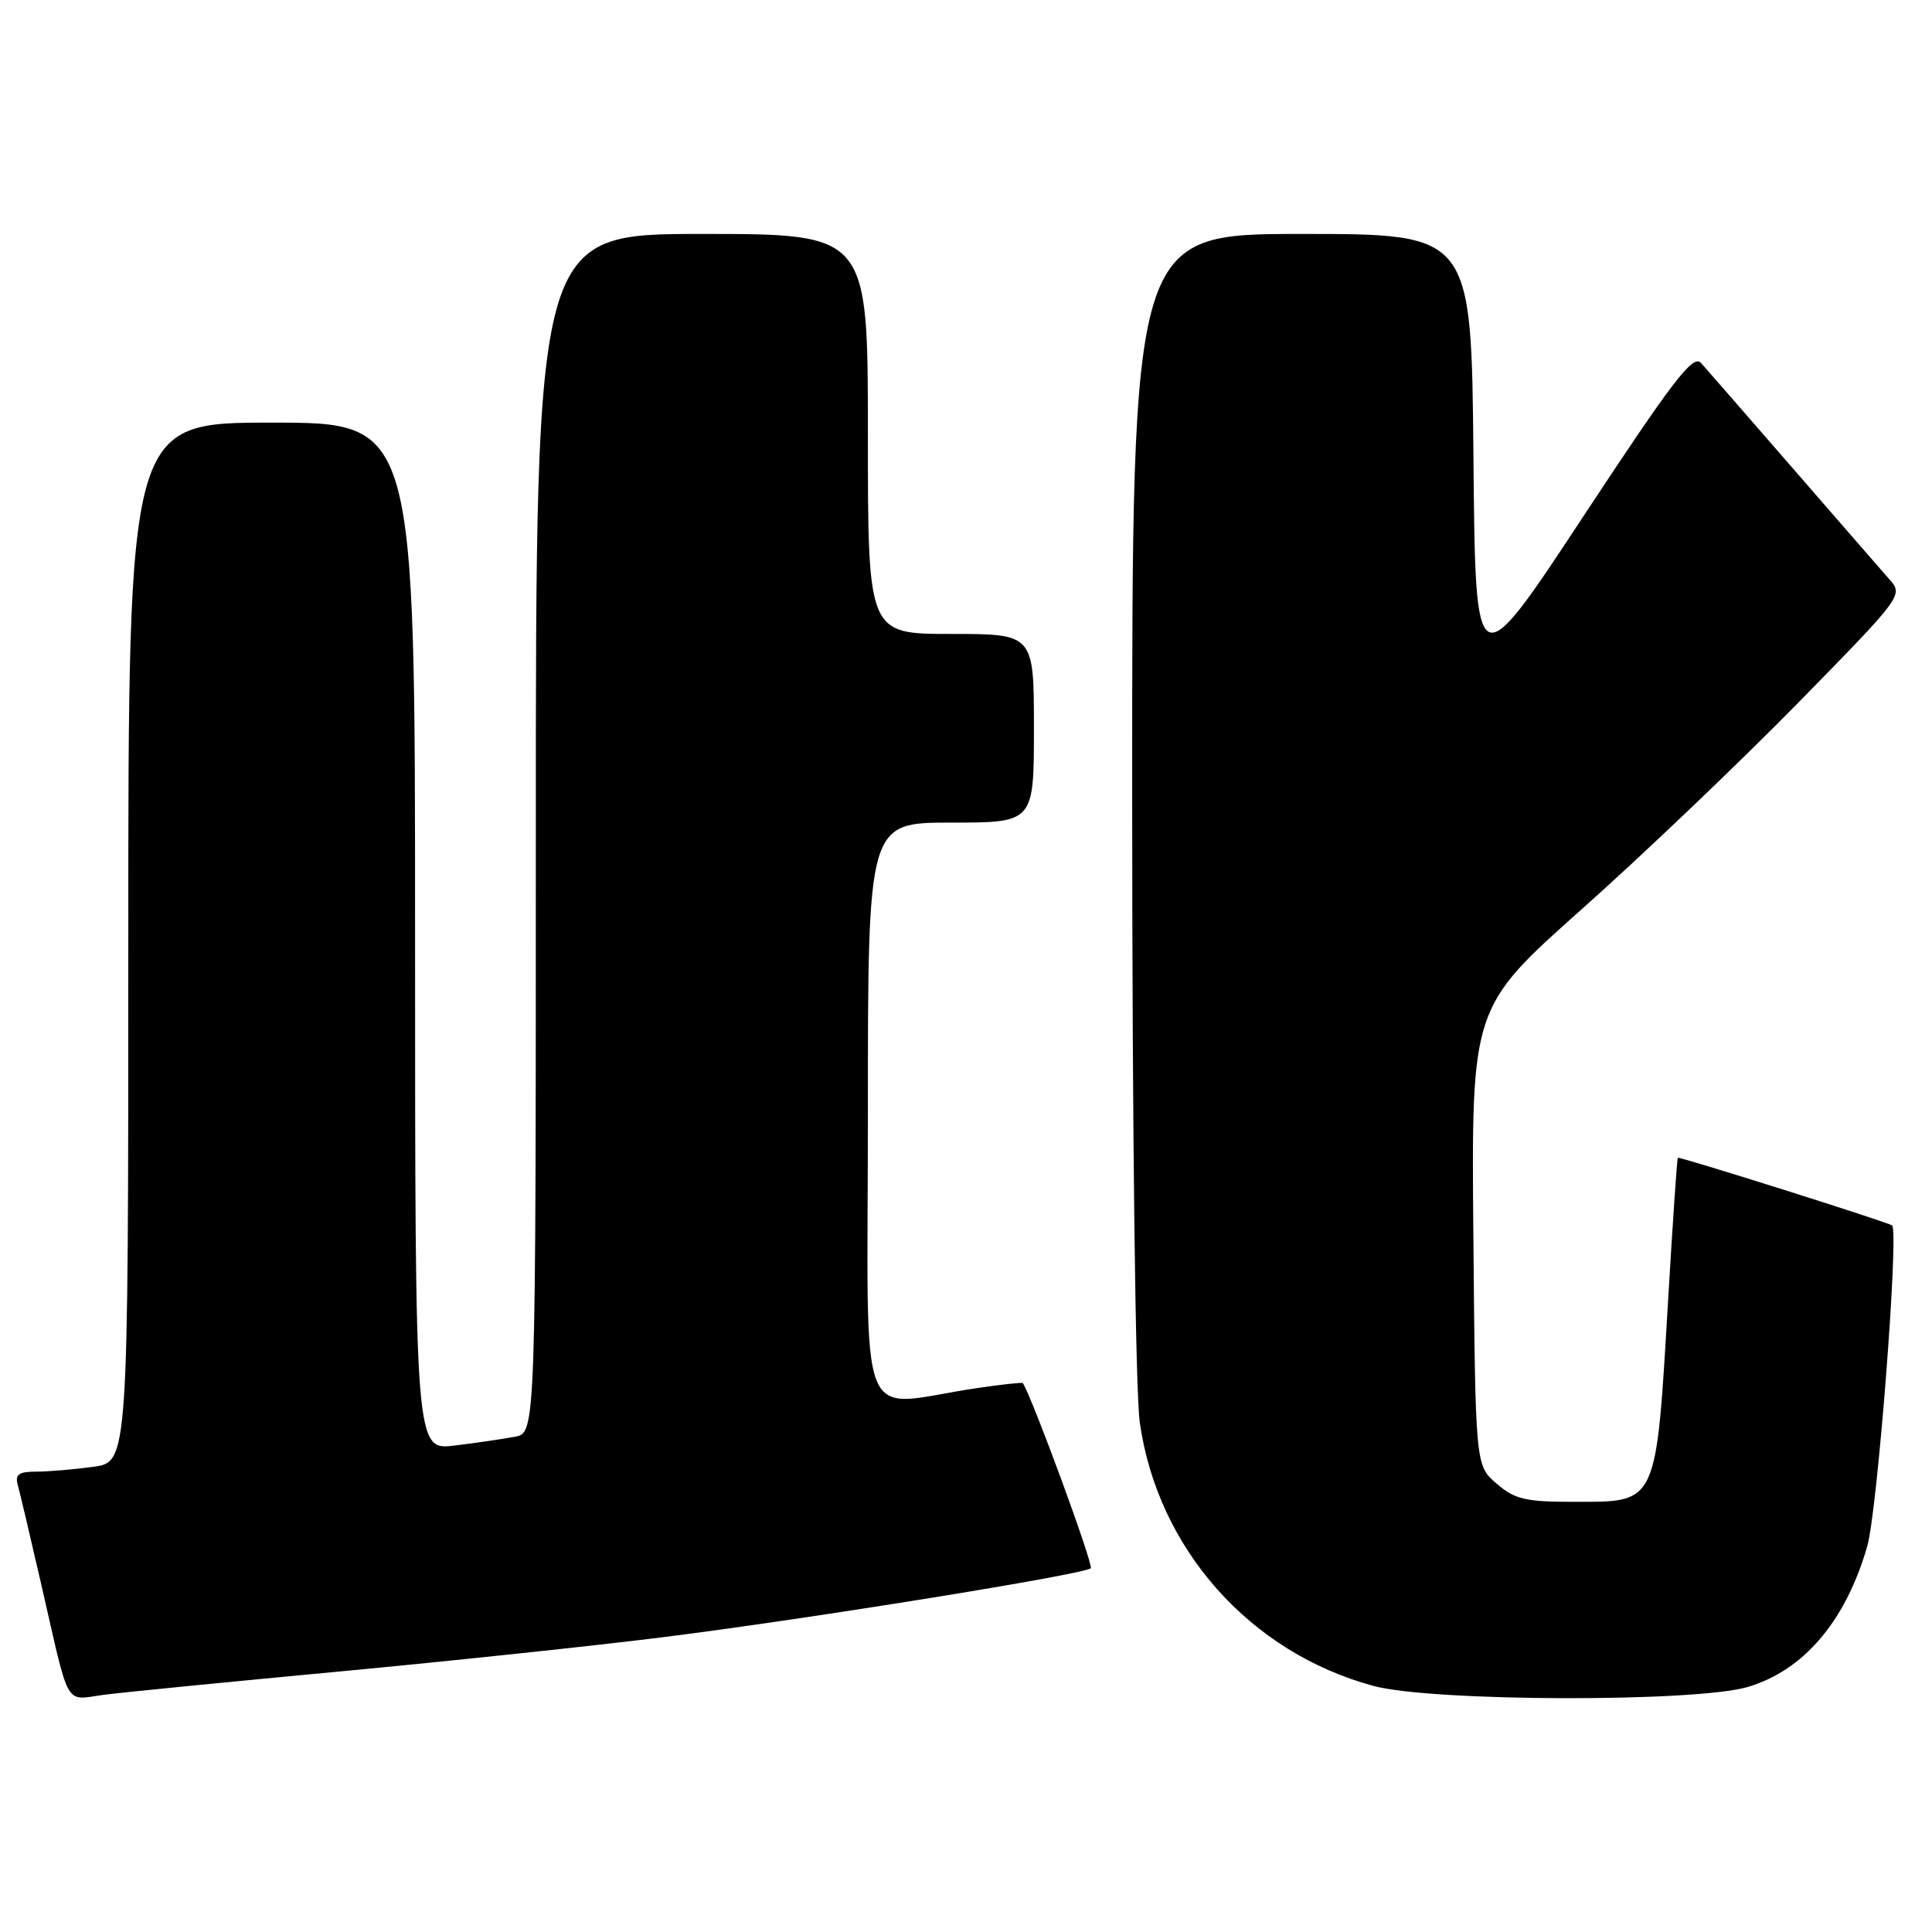 <?xml version="1.0" encoding="UTF-8" standalone="no"?>
<!DOCTYPE svg PUBLIC "-//W3C//DTD SVG 1.1//EN" "http://www.w3.org/Graphics/SVG/1.1/DTD/svg11.dtd" >
<svg xmlns="http://www.w3.org/2000/svg" xmlns:xlink="http://www.w3.org/1999/xlink" version="1.1" viewBox="0 0 256 256">
 <g >
 <path fill="currentColor"
d=" M 45.00 221.48 C 59.58 220.11 78.92 218.06 88.00 216.92 C 107.18 214.51 143.72 208.61 144.53 207.80 C 144.94 207.40 136.77 185.15 135.53 183.27 C 135.45 183.15 132.71 183.45 129.44 183.93 C 113.21 186.34 115.00 190.85 115.00 147.51 C 115.00 109.00 115.00 109.00 126.00 109.00 C 137.00 109.00 137.00 109.00 137.00 96.50 C 137.00 84.00 137.00 84.00 126.00 84.00 C 115.00 84.00 115.00 84.00 115.00 57.50 C 115.00 31.00 115.00 31.00 93.00 31.00 C 71.00 31.00 71.00 31.00 71.00 110.42 C 71.00 189.84 71.00 189.84 68.25 190.37 C 66.74 190.66 63.14 191.19 60.25 191.54 C 55.00 192.19 55.00 192.19 55.00 124.09 C 55.00 56.00 55.00 56.00 36.00 56.00 C 17.00 56.00 17.00 56.00 17.00 124.86 C 17.00 193.73 17.00 193.73 12.36 194.36 C 9.81 194.71 6.40 195.00 4.79 195.00 C 2.49 195.00 1.97 195.37 2.35 196.75 C 2.62 197.71 4.03 203.68 5.48 210.00 C 9.32 226.75 8.46 225.26 13.84 224.56 C 16.40 224.23 30.42 222.85 45.00 221.48 Z  M 231.60 223.53 C 239.02 221.32 244.56 214.80 247.42 204.89 C 248.77 200.20 251.63 163.30 250.72 162.38 C 250.34 162.00 222.59 153.24 222.32 153.41 C 222.22 153.48 221.65 161.85 221.05 172.01 C 219.41 199.66 219.72 199.00 208.48 199.00 C 202.13 199.00 200.72 198.67 198.31 196.59 C 195.50 194.18 195.50 194.18 195.23 163.84 C 194.96 133.50 194.96 133.50 209.56 120.50 C 217.60 113.35 230.48 101.06 238.20 93.19 C 252.23 78.87 252.23 78.87 250.29 76.69 C 249.23 75.48 243.48 68.88 237.51 62.00 C 231.54 55.12 226.08 48.87 225.39 48.09 C 224.33 46.93 221.71 50.35 209.81 68.41 C 195.50 90.13 195.50 90.13 195.24 60.56 C 194.97 31.00 194.97 31.00 172.49 31.00 C 150.00 31.00 150.00 31.00 150.02 106.25 C 150.03 150.47 150.45 184.39 151.03 188.50 C 153.40 205.22 165.63 218.99 182.02 223.40 C 189.80 225.49 224.69 225.58 231.60 223.53 Z "/>
</g>
</svg>